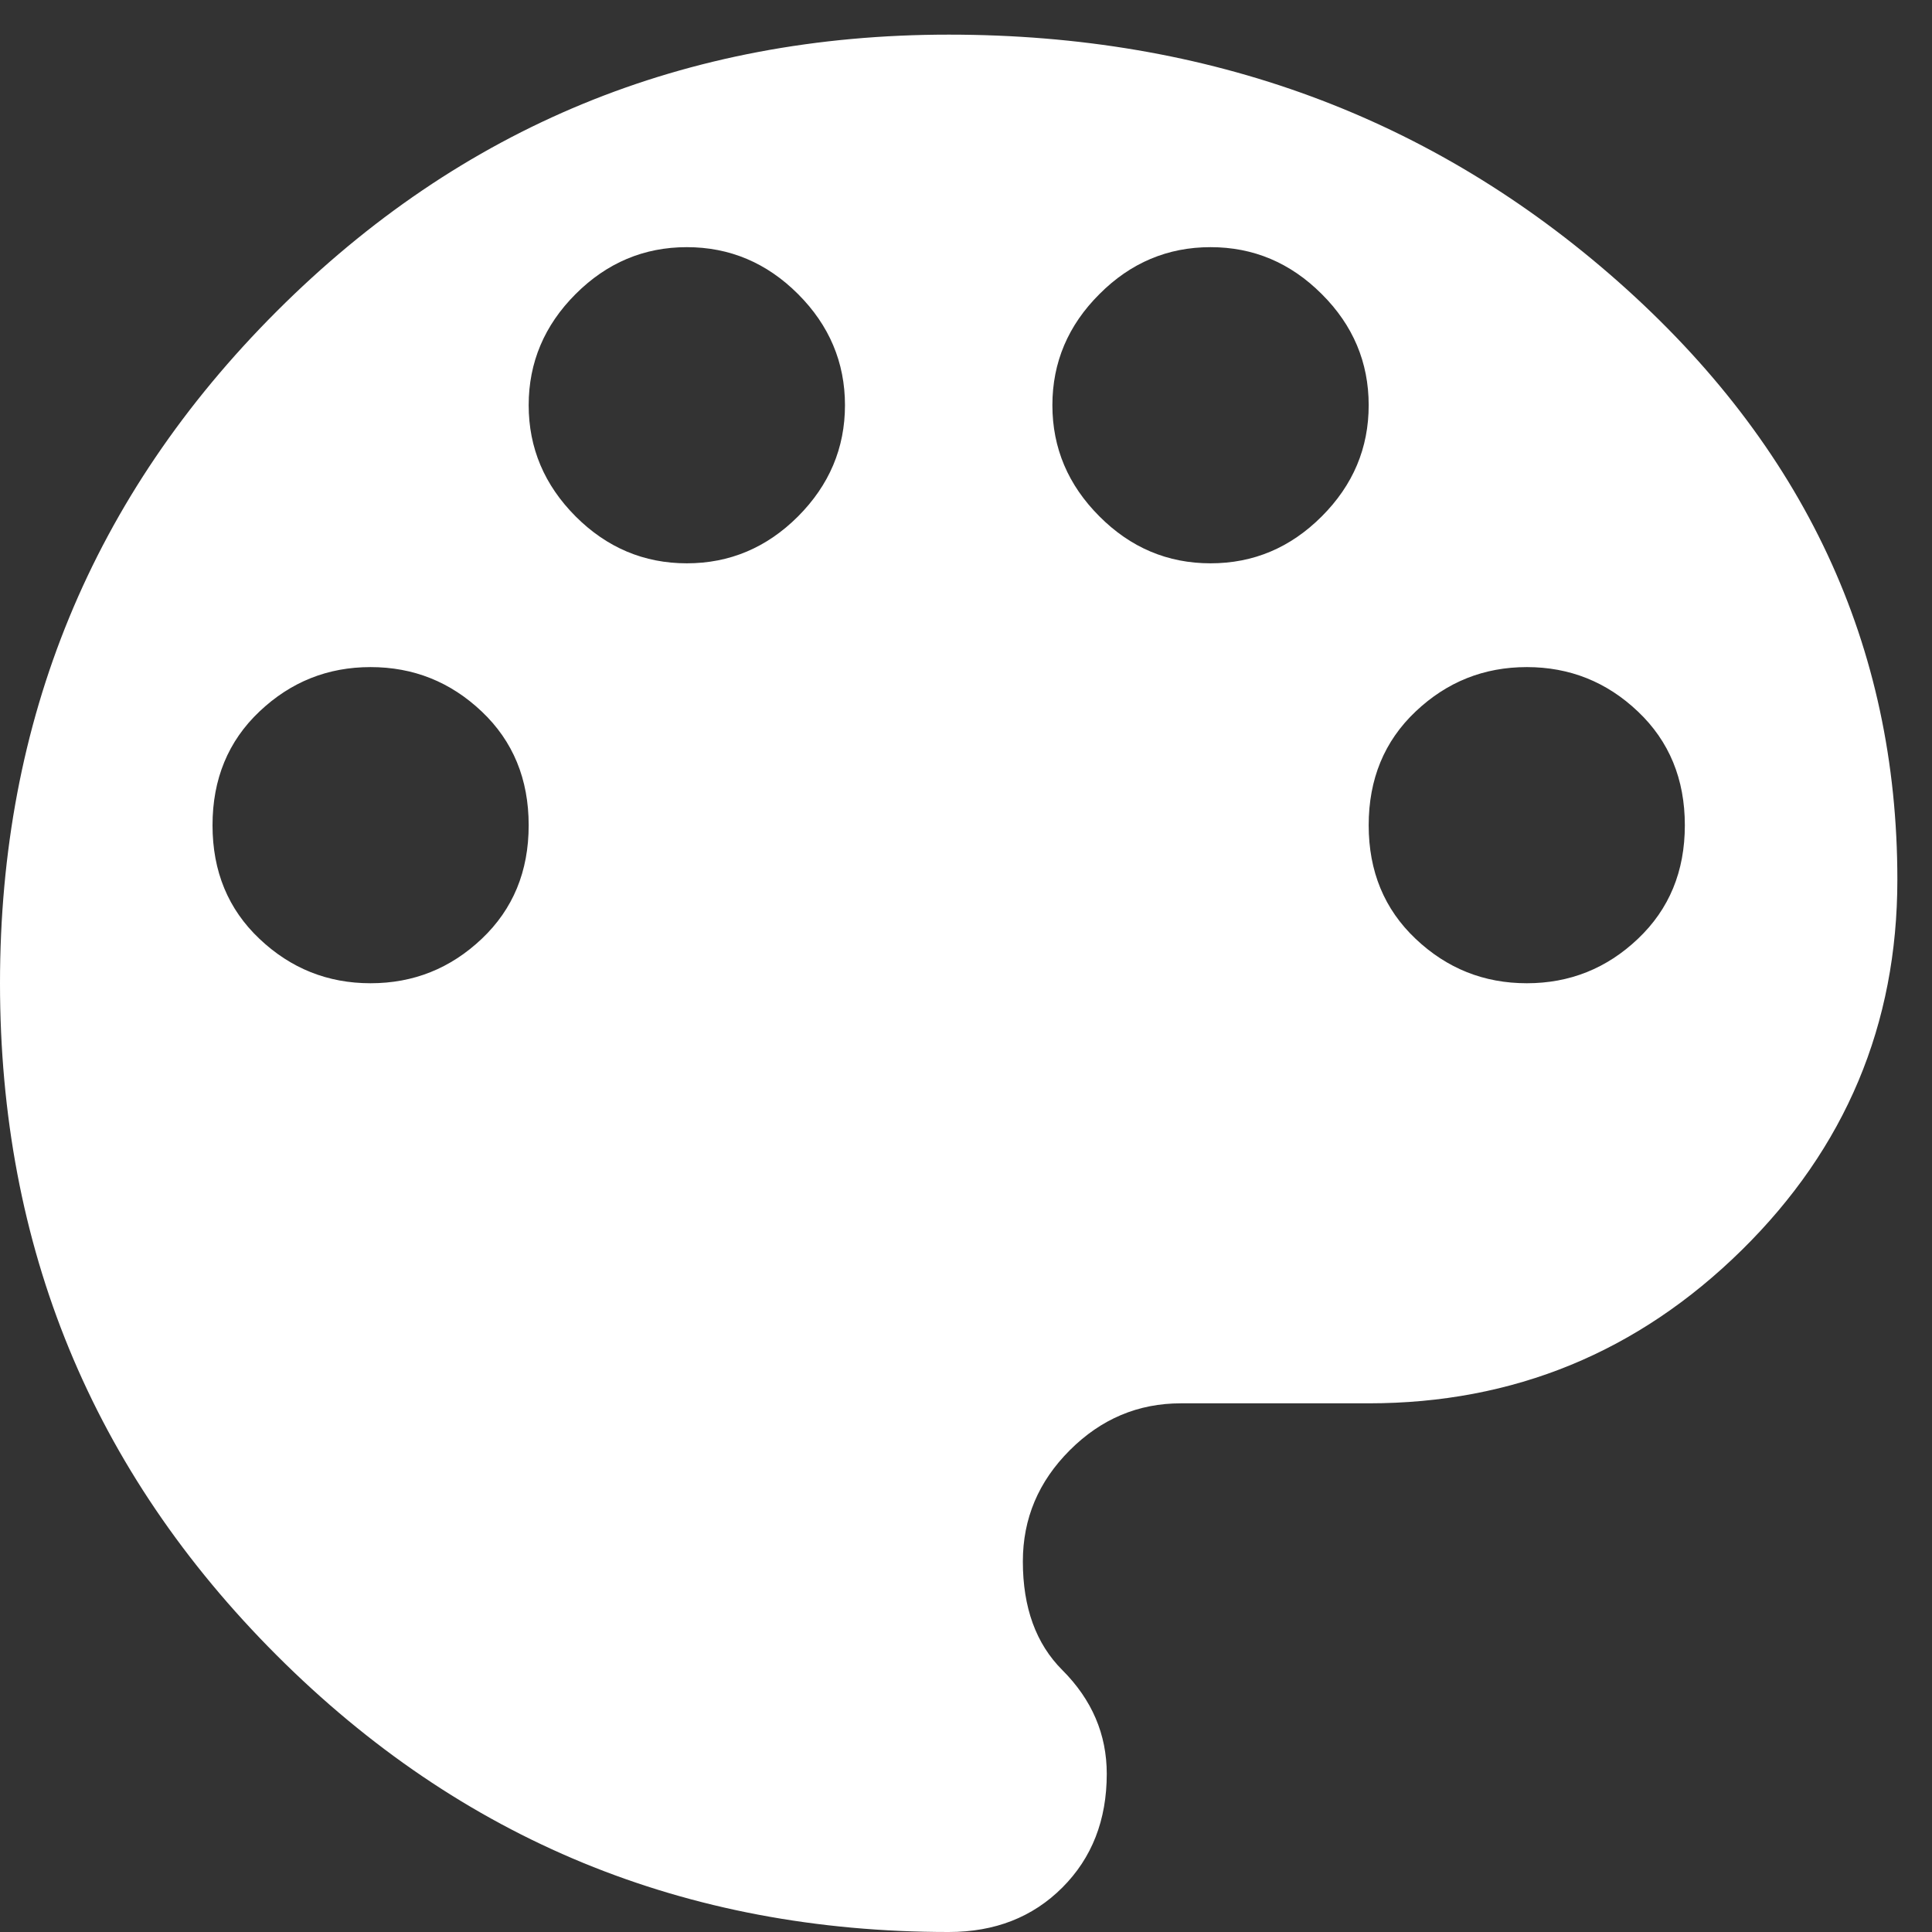 <?xml version="1.0" encoding="UTF-8" standalone="no"?>
<svg width="14px" height="14px" viewBox="0 0 14 14" version="1.1" xmlns="http://www.w3.org/2000/svg" xmlns:xlink="http://www.w3.org/1999/xlink">
    <rect x="0" y="0" width="14" height="14" fill="#333333" stroke="none"/>
    <!-- Generator: Sketch 3.7.2 (28276) - http://www.bohemiancoding.com/sketch -->
    <title>icon_chartedit_theme</title>
    <desc>Created with Sketch.</desc>
    <defs></defs>
    <g id="Platform-Requirements" stroke="none" stroke-width="1" fill="none" fill-rule="evenodd">
        <g id="Chart-Edit---Type---Desktop-Copy" transform="translate(-550, -401)" fill="#FFFFFF">
            <path d="M556.875,401.251 C558.76,401.251 560.377,401.848 561.726,403.041 C563.075,404.235 563.749,405.679 563.749,407.374 C563.749,408.424 563.373,409.319 562.621,410.059 C561.869,410.799 560.968,411.169 559.918,411.169 L558.557,411.169 C558.247,411.169 557.979,411.282 557.752,411.509 C557.525,411.736 557.412,412.004 557.412,412.315 C557.412,412.649 557.507,412.911 557.698,413.102 C557.913,413.317 558.02,413.568 558.02,413.854 C558.02,414.188 557.913,414.463 557.698,414.678 C557.483,414.893 557.209,415 556.875,415 C554.965,415 553.342,414.332 552.005,412.995 C550.668,411.658 550,410.035 550,408.125 C550,406.216 550.668,404.593 552.005,403.256 C553.342,401.919 554.965,401.251 556.875,401.251 L556.875,401.251 Z M552.685,408.125 C552.996,408.125 553.264,408.018 553.491,407.803 C553.718,407.588 553.831,407.314 553.831,406.98 C553.831,406.646 553.718,406.371 553.491,406.156 C553.264,405.941 552.996,405.834 552.685,405.834 C552.375,405.834 552.107,405.941 551.88,406.156 C551.653,406.371 551.54,406.646 551.54,406.98 C551.54,407.314 551.653,407.588 551.88,407.803 C552.107,408.018 552.375,408.125 552.685,408.125 L552.685,408.125 Z M554.977,405.082 C555.287,405.082 555.556,404.969 555.783,404.742 C556.009,404.515 556.123,404.247 556.123,403.936 C556.123,403.626 556.009,403.357 555.783,403.131 C555.556,402.904 555.287,402.791 554.977,402.791 C554.667,402.791 554.398,402.904 554.171,403.131 C553.945,403.357 553.831,403.626 553.831,403.936 C553.831,404.247 553.945,404.515 554.171,404.742 C554.398,404.969 554.667,405.082 554.977,405.082 L554.977,405.082 Z M558.772,405.082 C559.083,405.082 559.351,404.969 559.578,404.742 C559.805,404.515 559.918,404.247 559.918,403.936 C559.918,403.626 559.805,403.357 559.578,403.131 C559.351,402.904 559.083,402.791 558.772,402.791 C558.462,402.791 558.193,402.904 557.967,403.131 C557.74,403.357 557.626,403.626 557.626,403.936 C557.626,404.247 557.74,404.515 557.967,404.742 C558.193,404.969 558.462,405.082 558.772,405.082 L558.772,405.082 Z M561.064,408.125 C561.374,408.125 561.643,408.018 561.869,407.803 C562.096,407.588 562.209,407.314 562.209,406.98 C562.209,406.646 562.096,406.371 561.869,406.156 C561.643,405.941 561.374,405.834 561.064,405.834 C560.753,405.834 560.485,405.941 560.258,406.156 C560.031,406.371 559.918,406.646 559.918,406.98 C559.918,407.314 560.031,407.588 560.258,407.803 C560.485,408.018 560.753,408.125 561.064,408.125 L561.064,408.125 Z" id="icon_chartedit_theme"></path>
        </g>
    </g>
</svg>